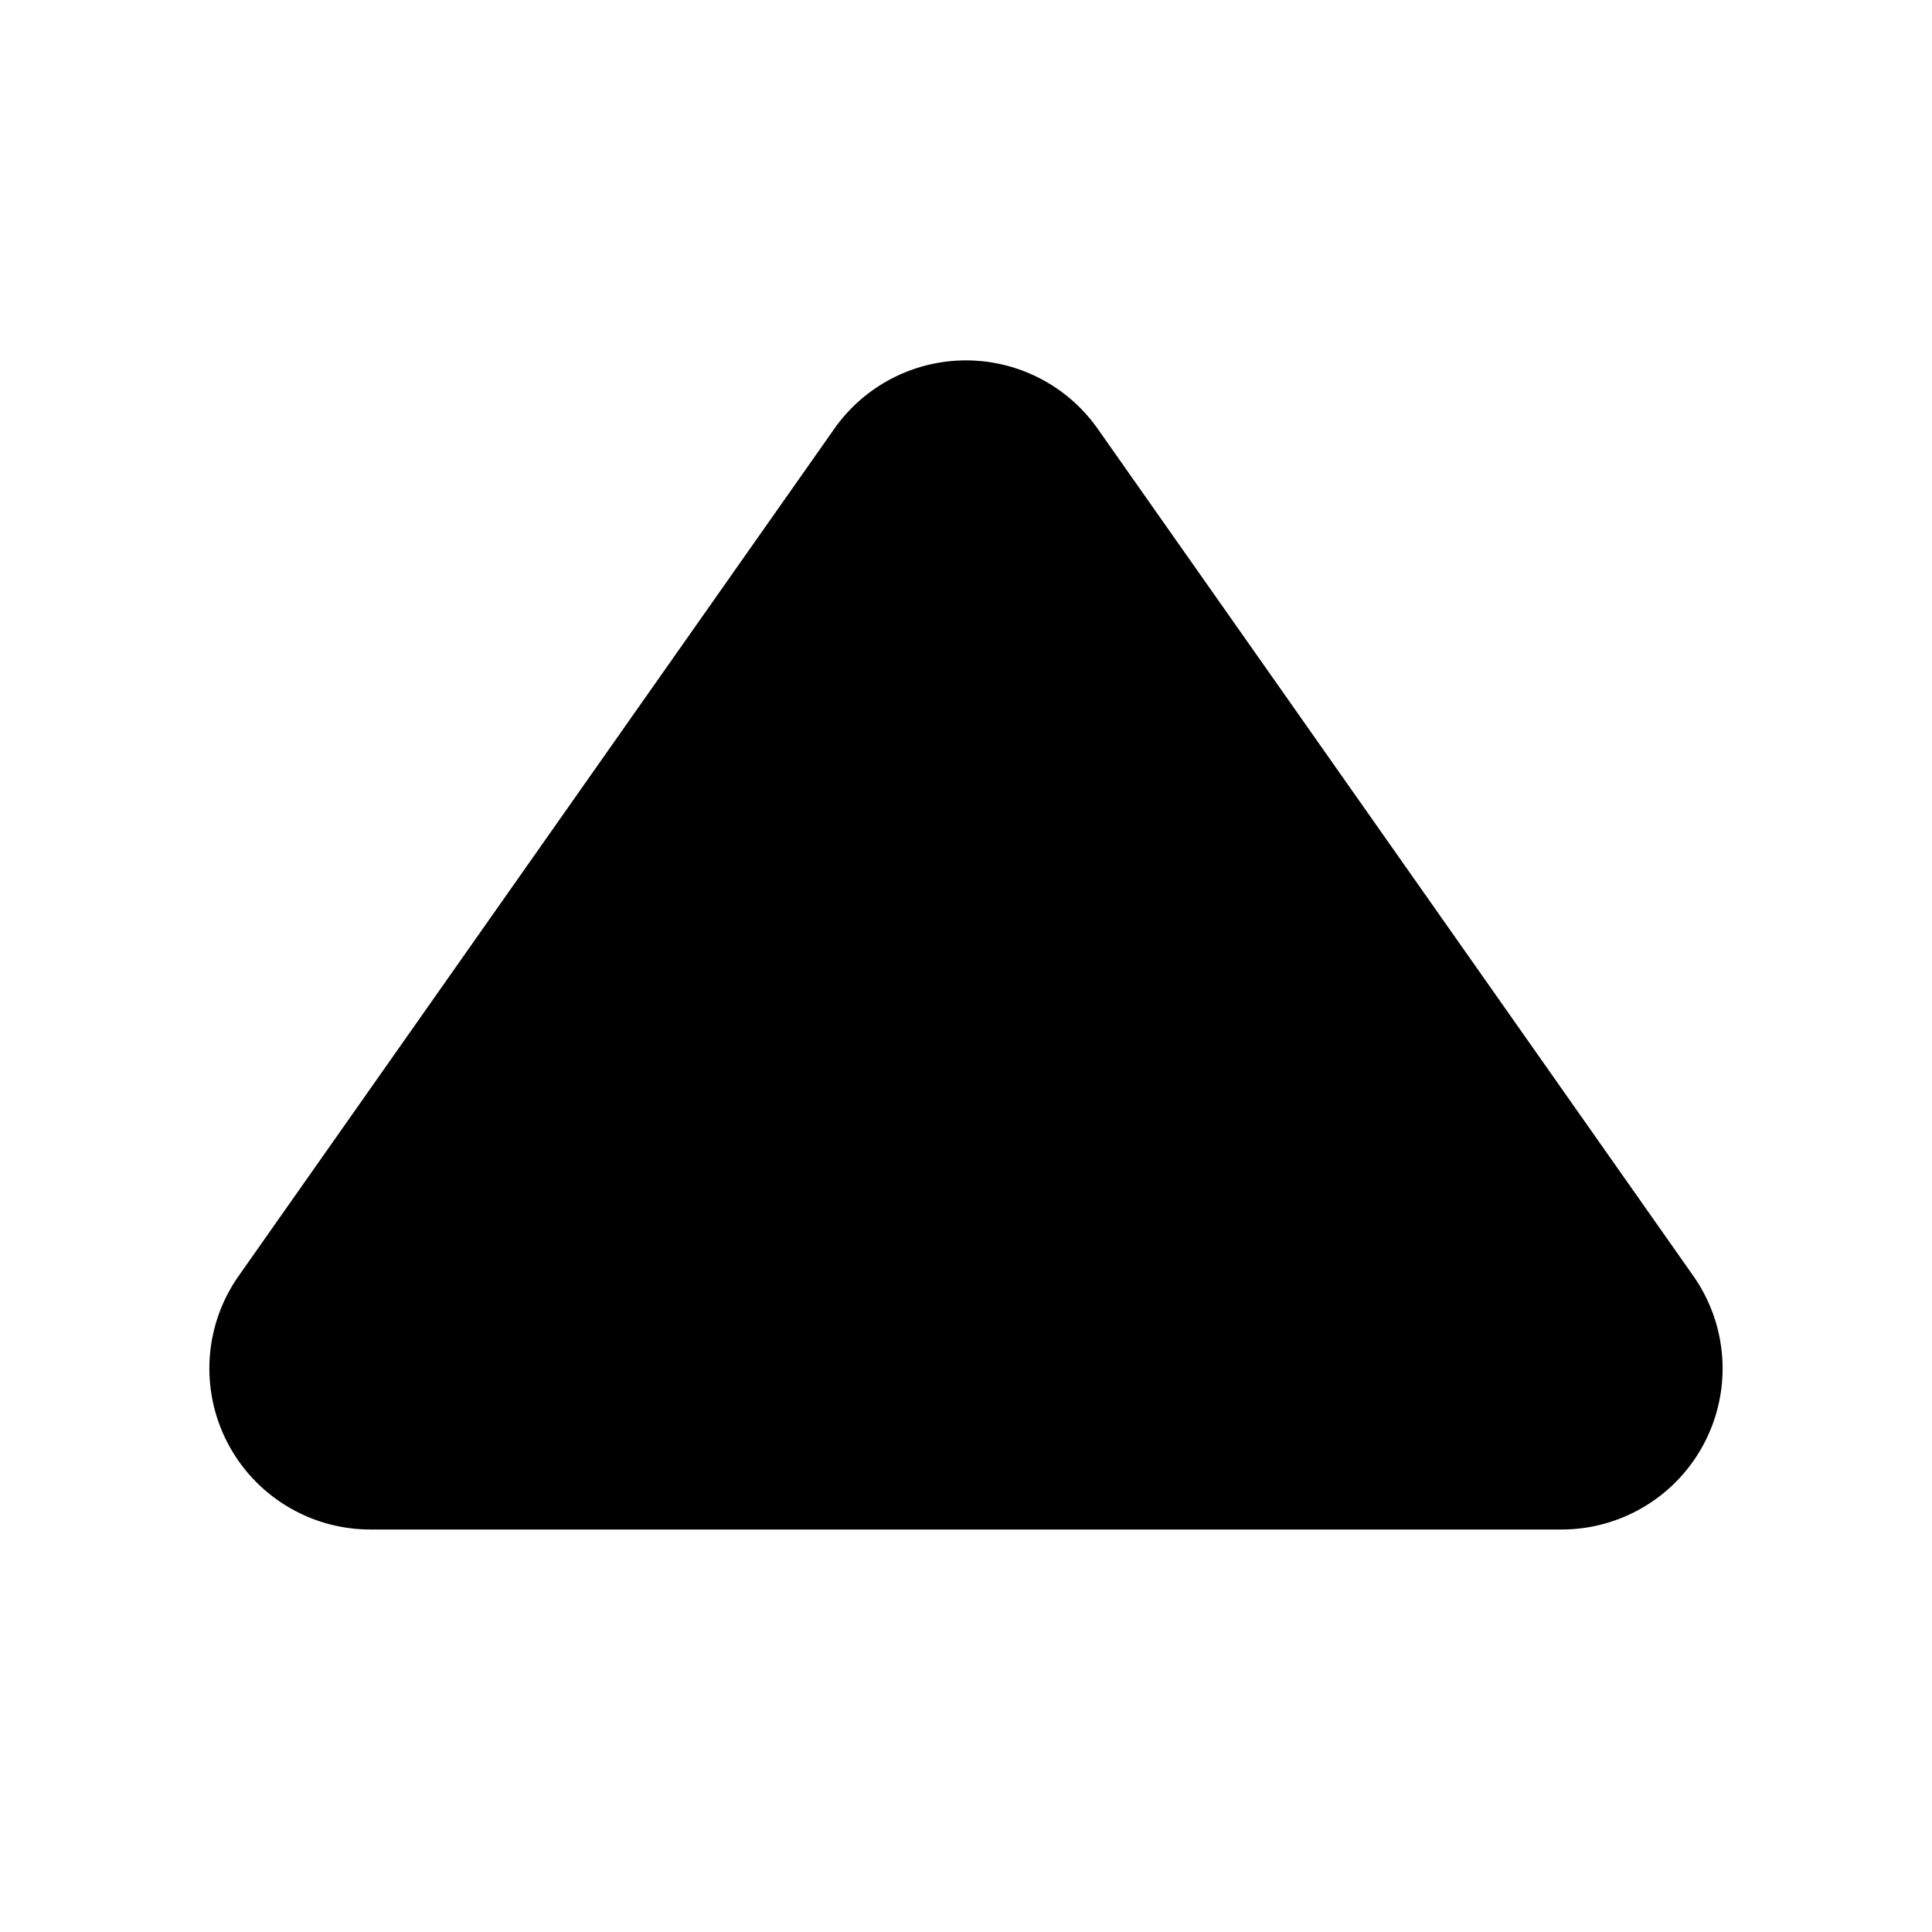 <?xml version="1.0" standalone="no"?><!DOCTYPE svg PUBLIC "-//W3C//DTD SVG 1.1//EN" "http://www.w3.org/Graphics/SVG/1.1/DTD/svg11.dtd"><svg t="1709259457094" class="icon" viewBox="0 0 1024 1024" version="1.1" xmlns="http://www.w3.org/2000/svg" p-id="3431" xmlns:xlink="http://www.w3.org/1999/xlink" width="200" height="200"><path d="M196.309 810.667h631.381a85.333 85.333 0 0 0 69.803-134.4L581.803 227.264a85.333 85.333 0 0 0-139.605 0L126.507 676.245A85.333 85.333 0 0 0 196.309 810.667z" fill="currentColor" p-id="3432"></path></svg>